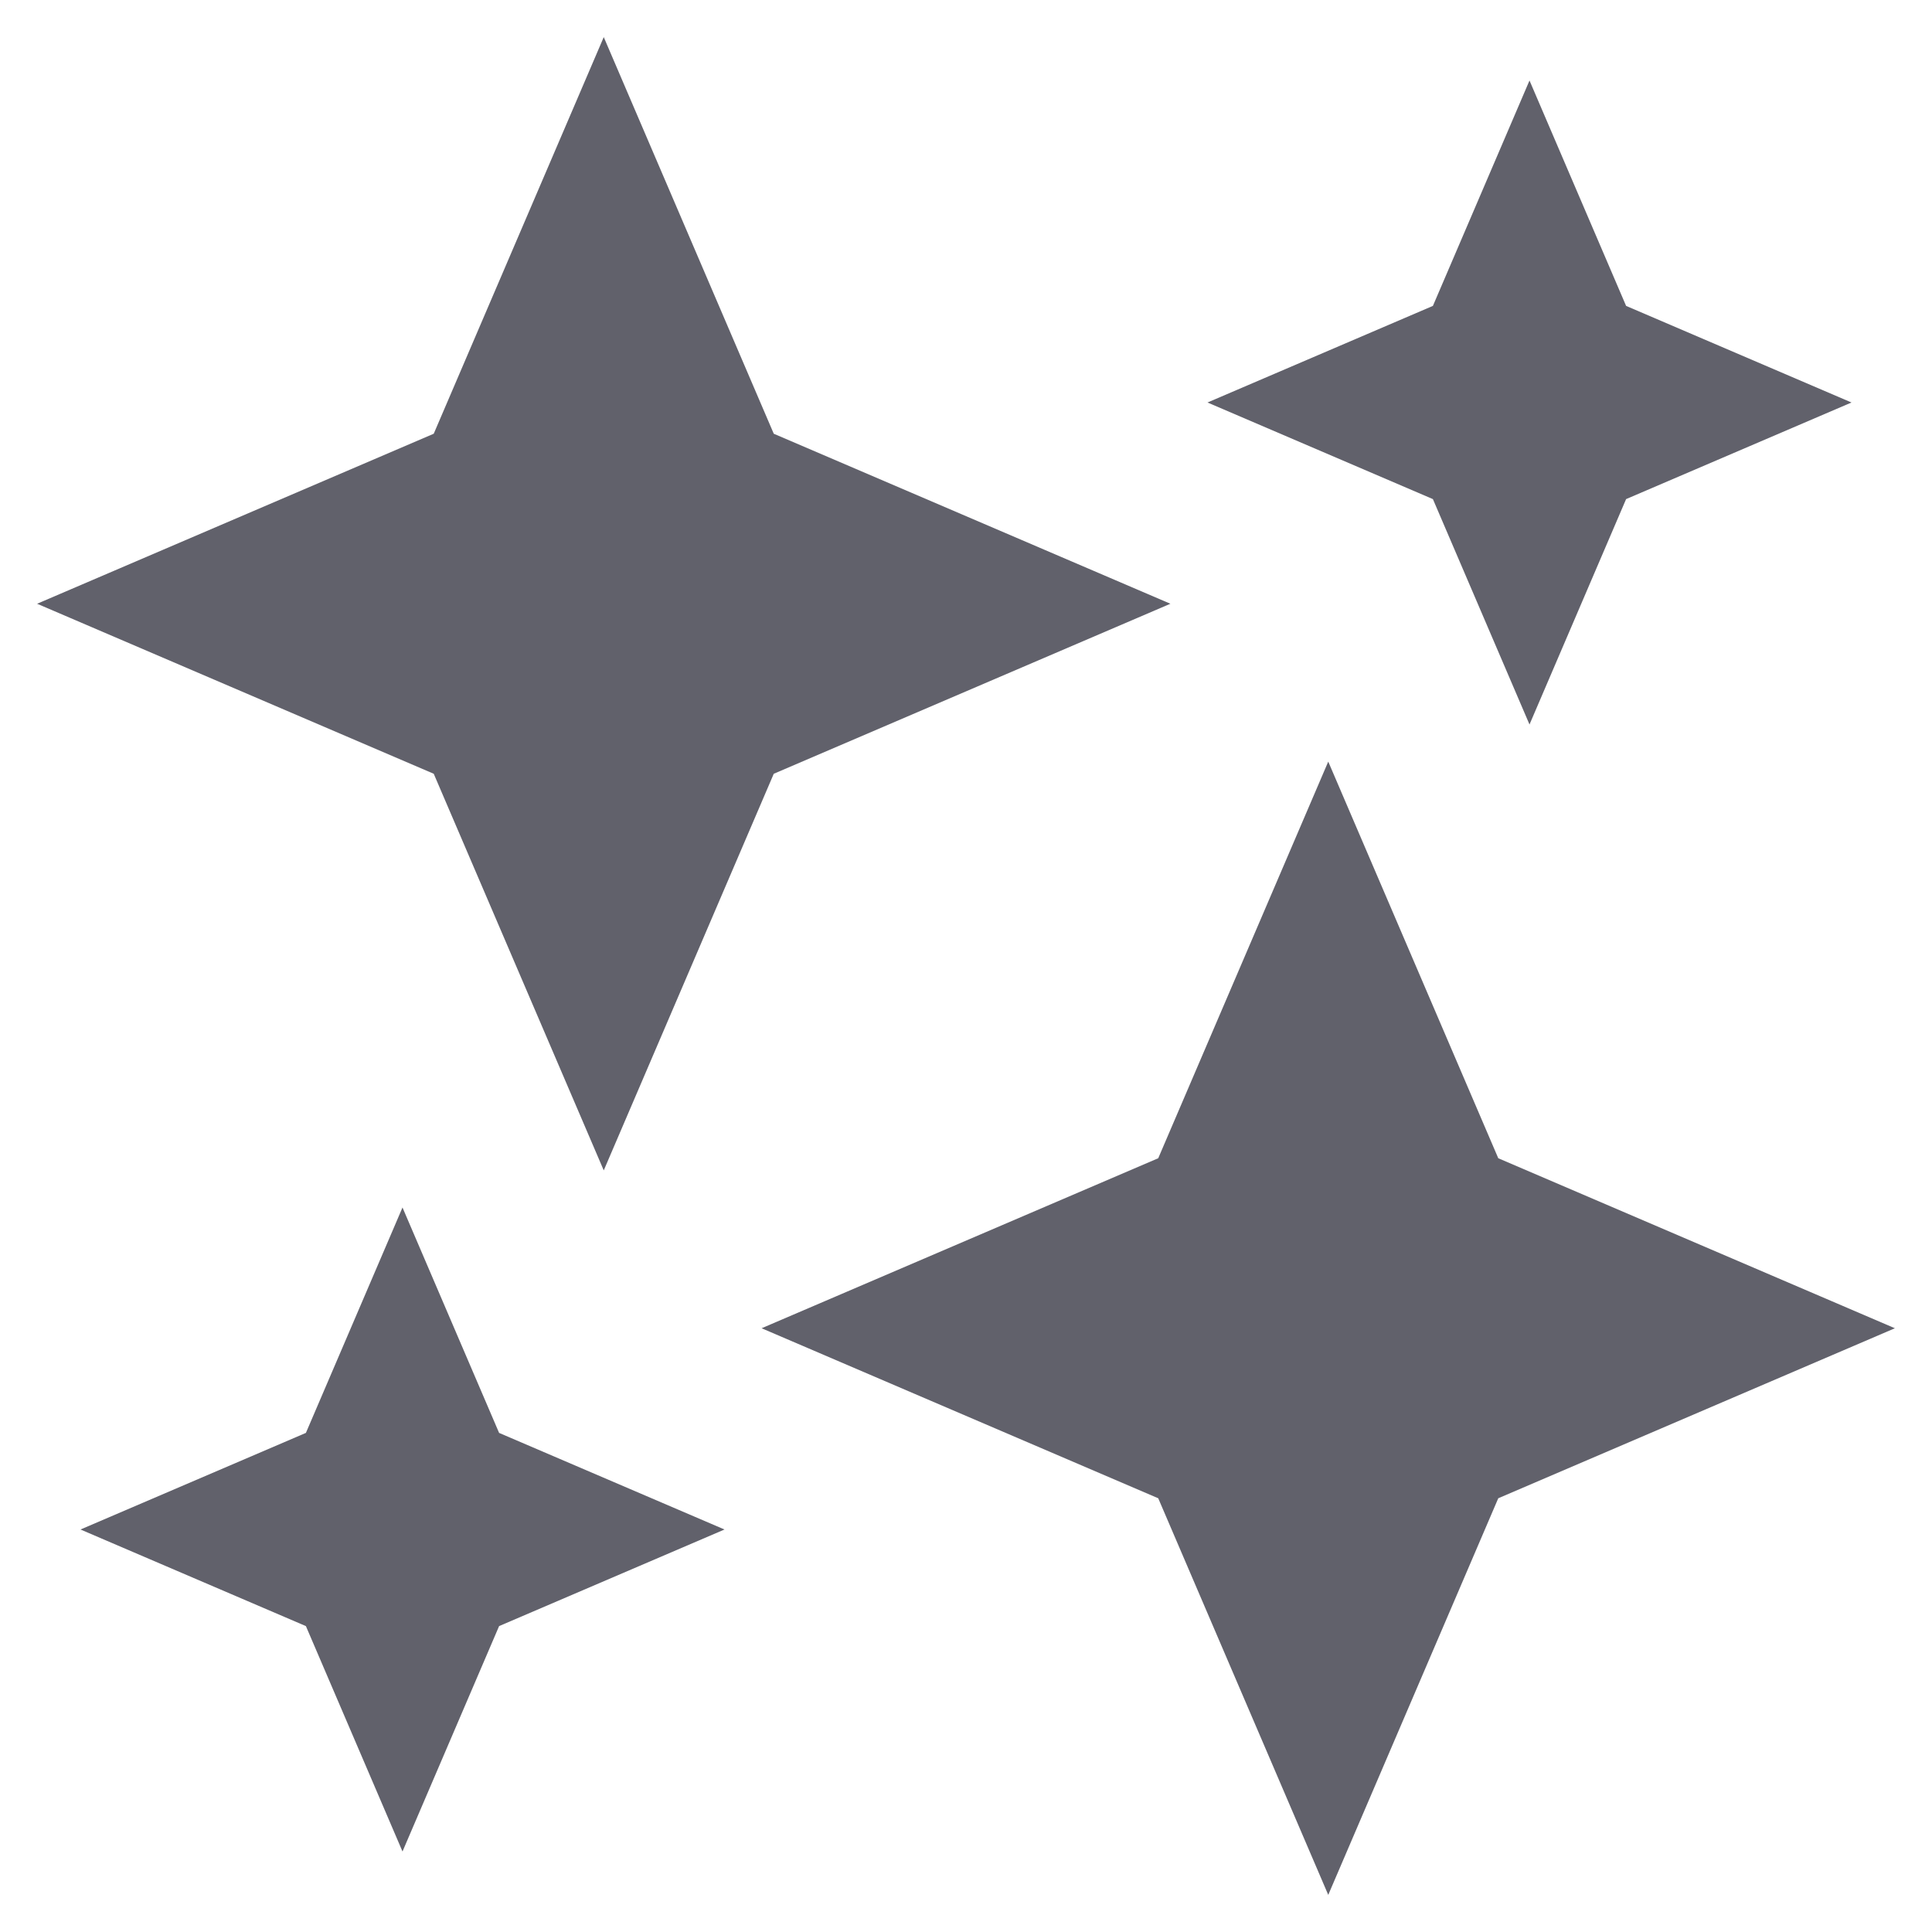 <svg xmlns="http://www.w3.org/2000/svg" height="24" width="24" viewBox="0 0 24 24"> <path d="M16.5 9.461L14.388 14.388L9.461 16.5L14.388 18.612L16.5 23.539L18.612 18.612L23.539 16.5L18.612 14.388L16.5 9.461Z" fill="#61616b"></path> <path d="M7.5 0.461L5.388 5.388L0.461 7.5L5.388 9.612L7.5 14.539L9.612 9.612L14.539 7.5L9.612 5.388L7.5 0.461Z" fill="#61616b"></path> <path d="M20.2 3.8L19 1L17.8 3.8L15 5L17.8 6.2L19 9L20.2 6.2L23 5L20.2 3.8Z" fill="#61616b" data-color="color-2"></path> <path d="M6.2 17.8L5 15L3.8 17.8L1 19L3.8 20.2L5 23L6.2 20.2L9 19L6.2 17.8Z" fill="#61616b" data-color="color-2"></path> </svg>